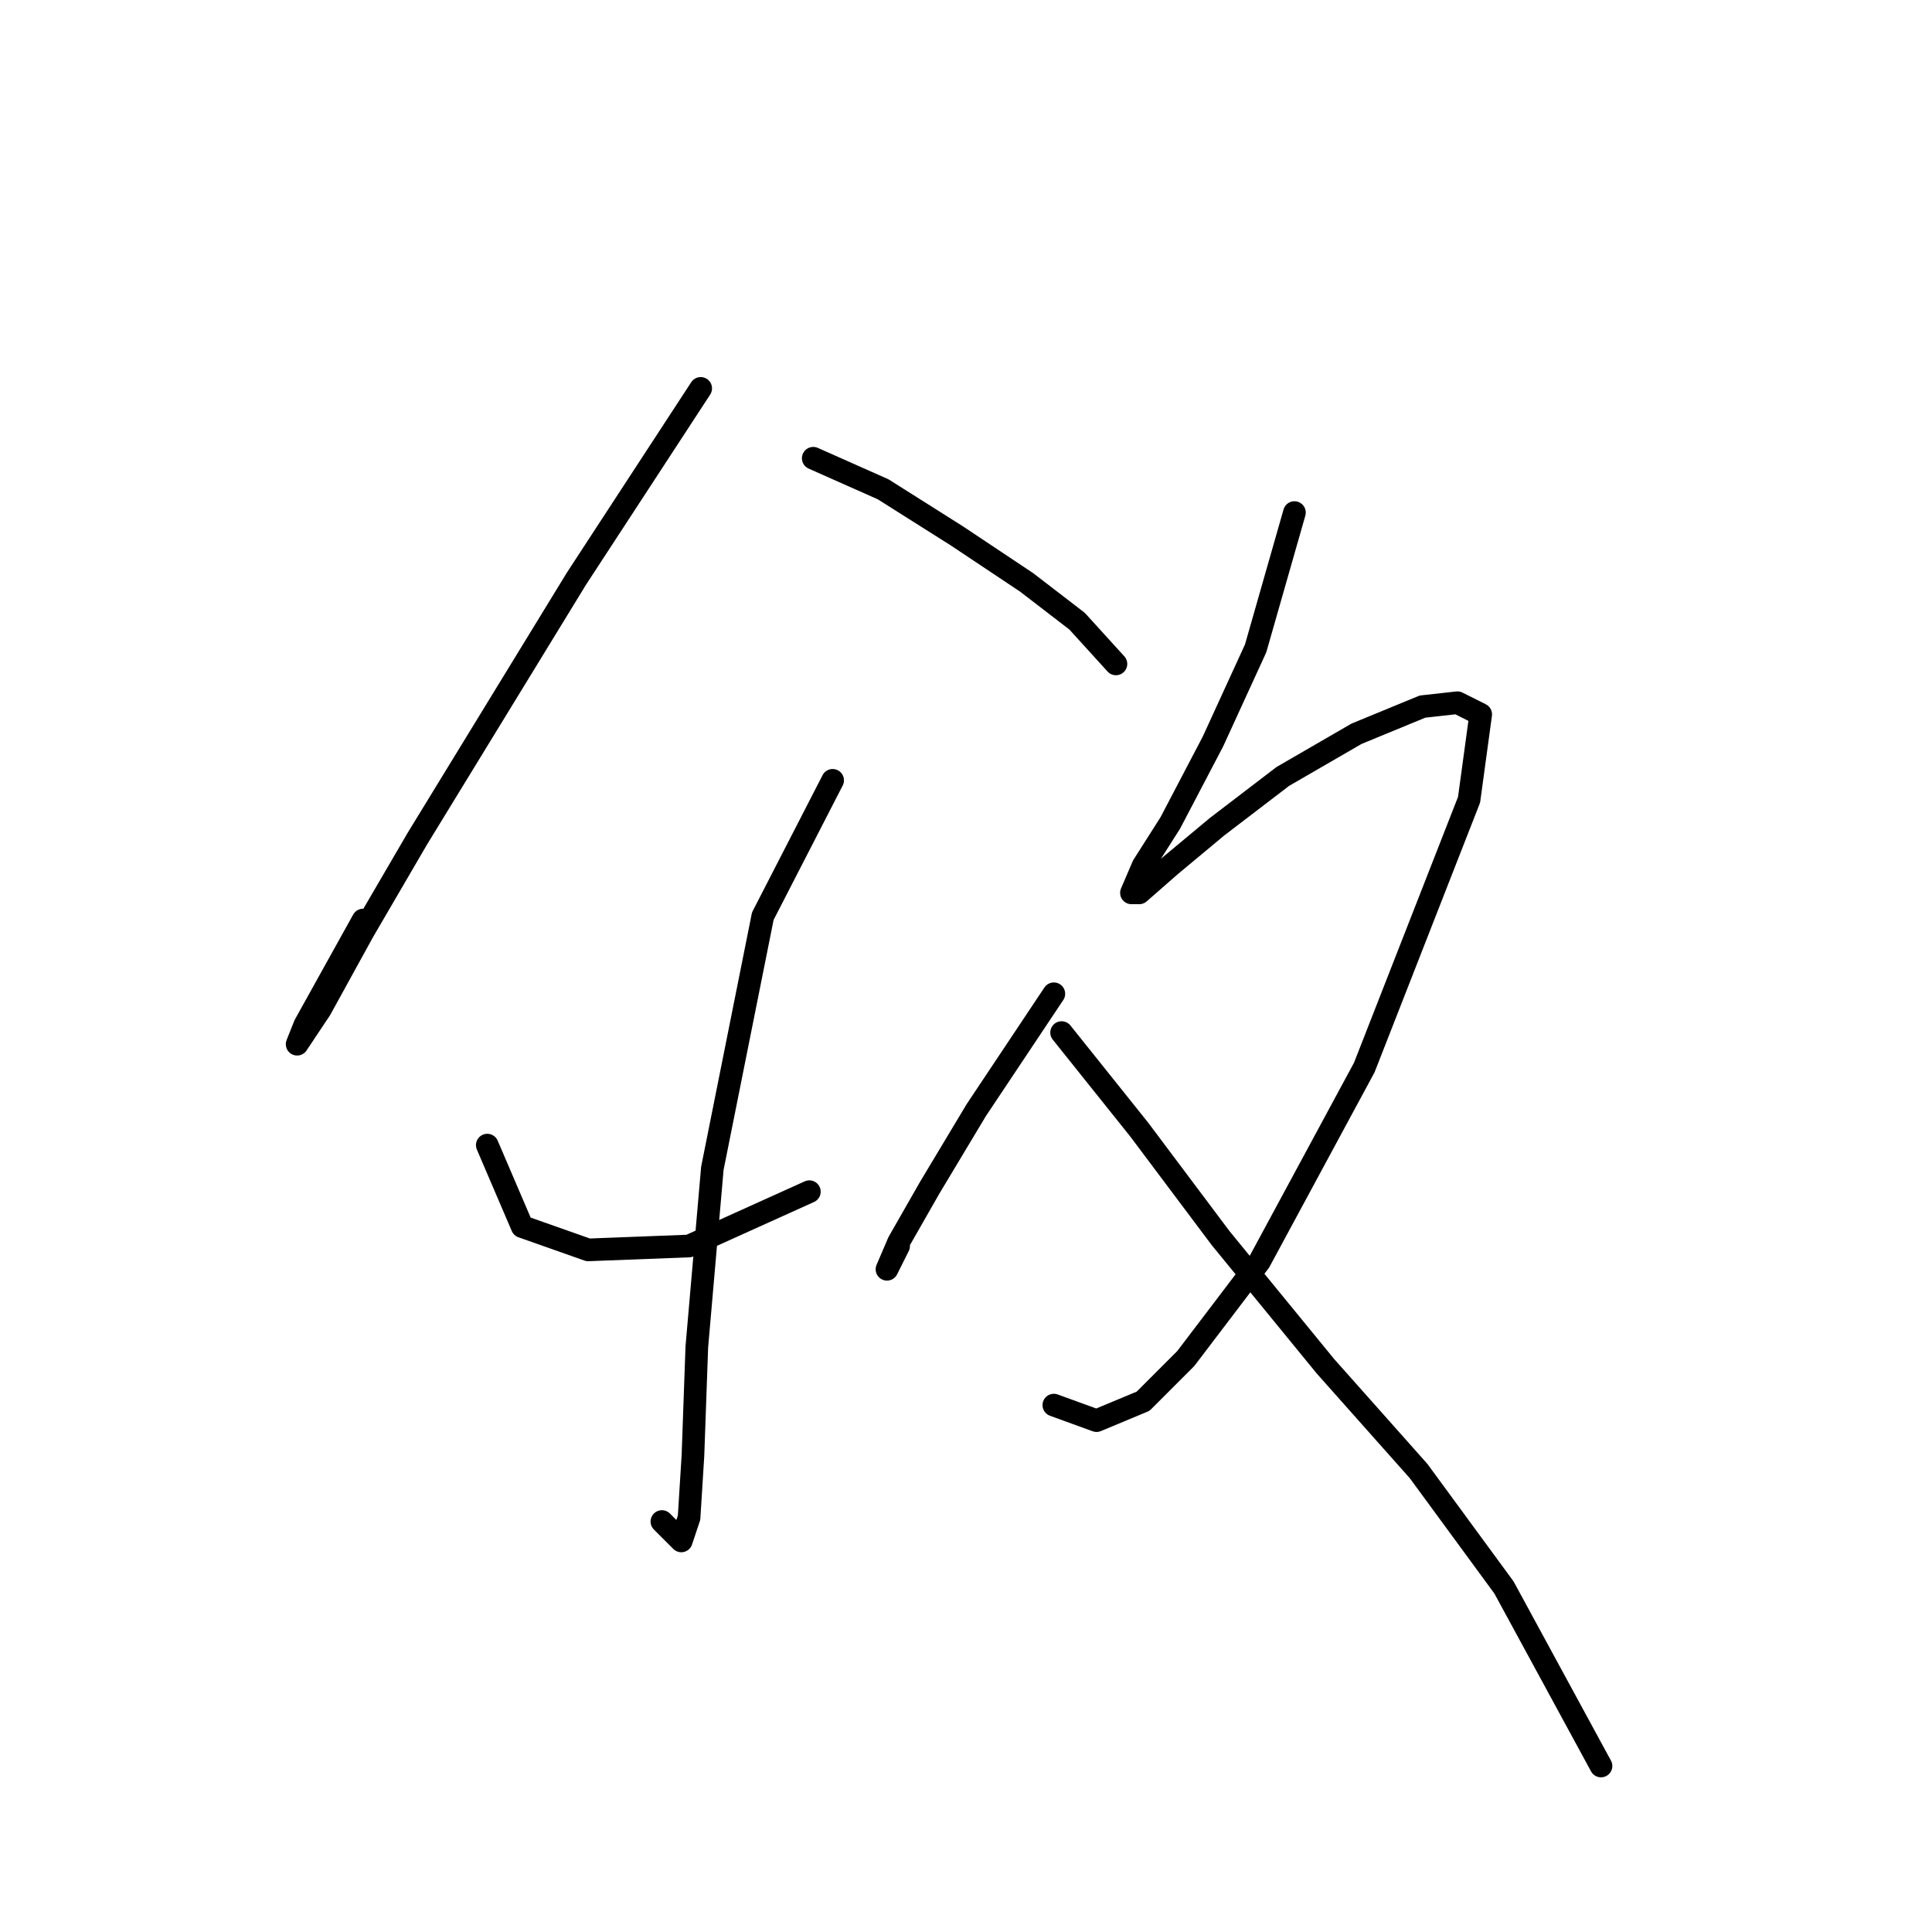 <?xml version="1.0" standalone="no"?>
    <svg width="256" height="256" xmlns="http://www.w3.org/2000/svg" version="1.1">
    <polyline stroke="black" stroke-width="3" stroke-linecap="round" fill="transparent" stroke-linejoin="round" points="92.847 51.464 76.393 76.66 55.311 111.111 48.112 123.452 42.456 133.736 39.371 138.363 40.399 135.792 48.112 121.909 48.112 121.909 " />
        <polyline stroke="black" stroke-width="3" stroke-linecap="round" fill="transparent" stroke-linejoin="round" points="107.759 60.72 117.015 64.833 126.784 71.004 136.04 77.174 142.725 82.316 147.867 87.972 147.867 87.972 " />
        <polyline stroke="black" stroke-width="3" stroke-linecap="round" fill="transparent" stroke-linejoin="round" points="110.33 103.398 101.075 121.395 94.39 154.818 92.333 178.471 91.819 192.868 91.305 201.096 90.276 204.181 87.705 201.61 87.705 201.61 " />
        <polyline stroke="black" stroke-width="3" stroke-linecap="round" fill="transparent" stroke-linejoin="round" points="64.567 151.733 69.194 162.531 77.936 165.616 91.305 165.102 107.245 157.903 107.245 157.903 " />
        <polyline stroke="black" stroke-width="3" stroke-linecap="round" fill="transparent" stroke-linejoin="round" points="139.639 131.679 129.355 147.105 123.185 157.389 119.072 164.588 117.529 168.187 119.072 165.102 119.072 165.102 " />
        <polyline stroke="black" stroke-width="3" stroke-linecap="round" fill="transparent" stroke-linejoin="round" points="171.52 67.918 166.378 85.915 160.721 98.256 155.065 109.054 151.466 114.71 149.923 118.31 150.952 118.31 155.065 114.71 161.236 109.568 169.977 102.884 179.747 97.228 188.488 93.628 193.116 93.114 196.201 94.657 194.659 105.969 180.775 141.449 166.892 167.159 157.122 180.013 151.466 185.67 145.296 188.241 139.639 186.184 139.639 186.184 " />
        <polyline stroke="black" stroke-width="3" stroke-linecap="round" fill="transparent" stroke-linejoin="round" points="140.668 136.821 150.952 149.676 161.75 164.073 175.633 181.042 187.974 194.925 199.286 210.351 212.141 234.004 212.141 234.004 " />
        </svg>